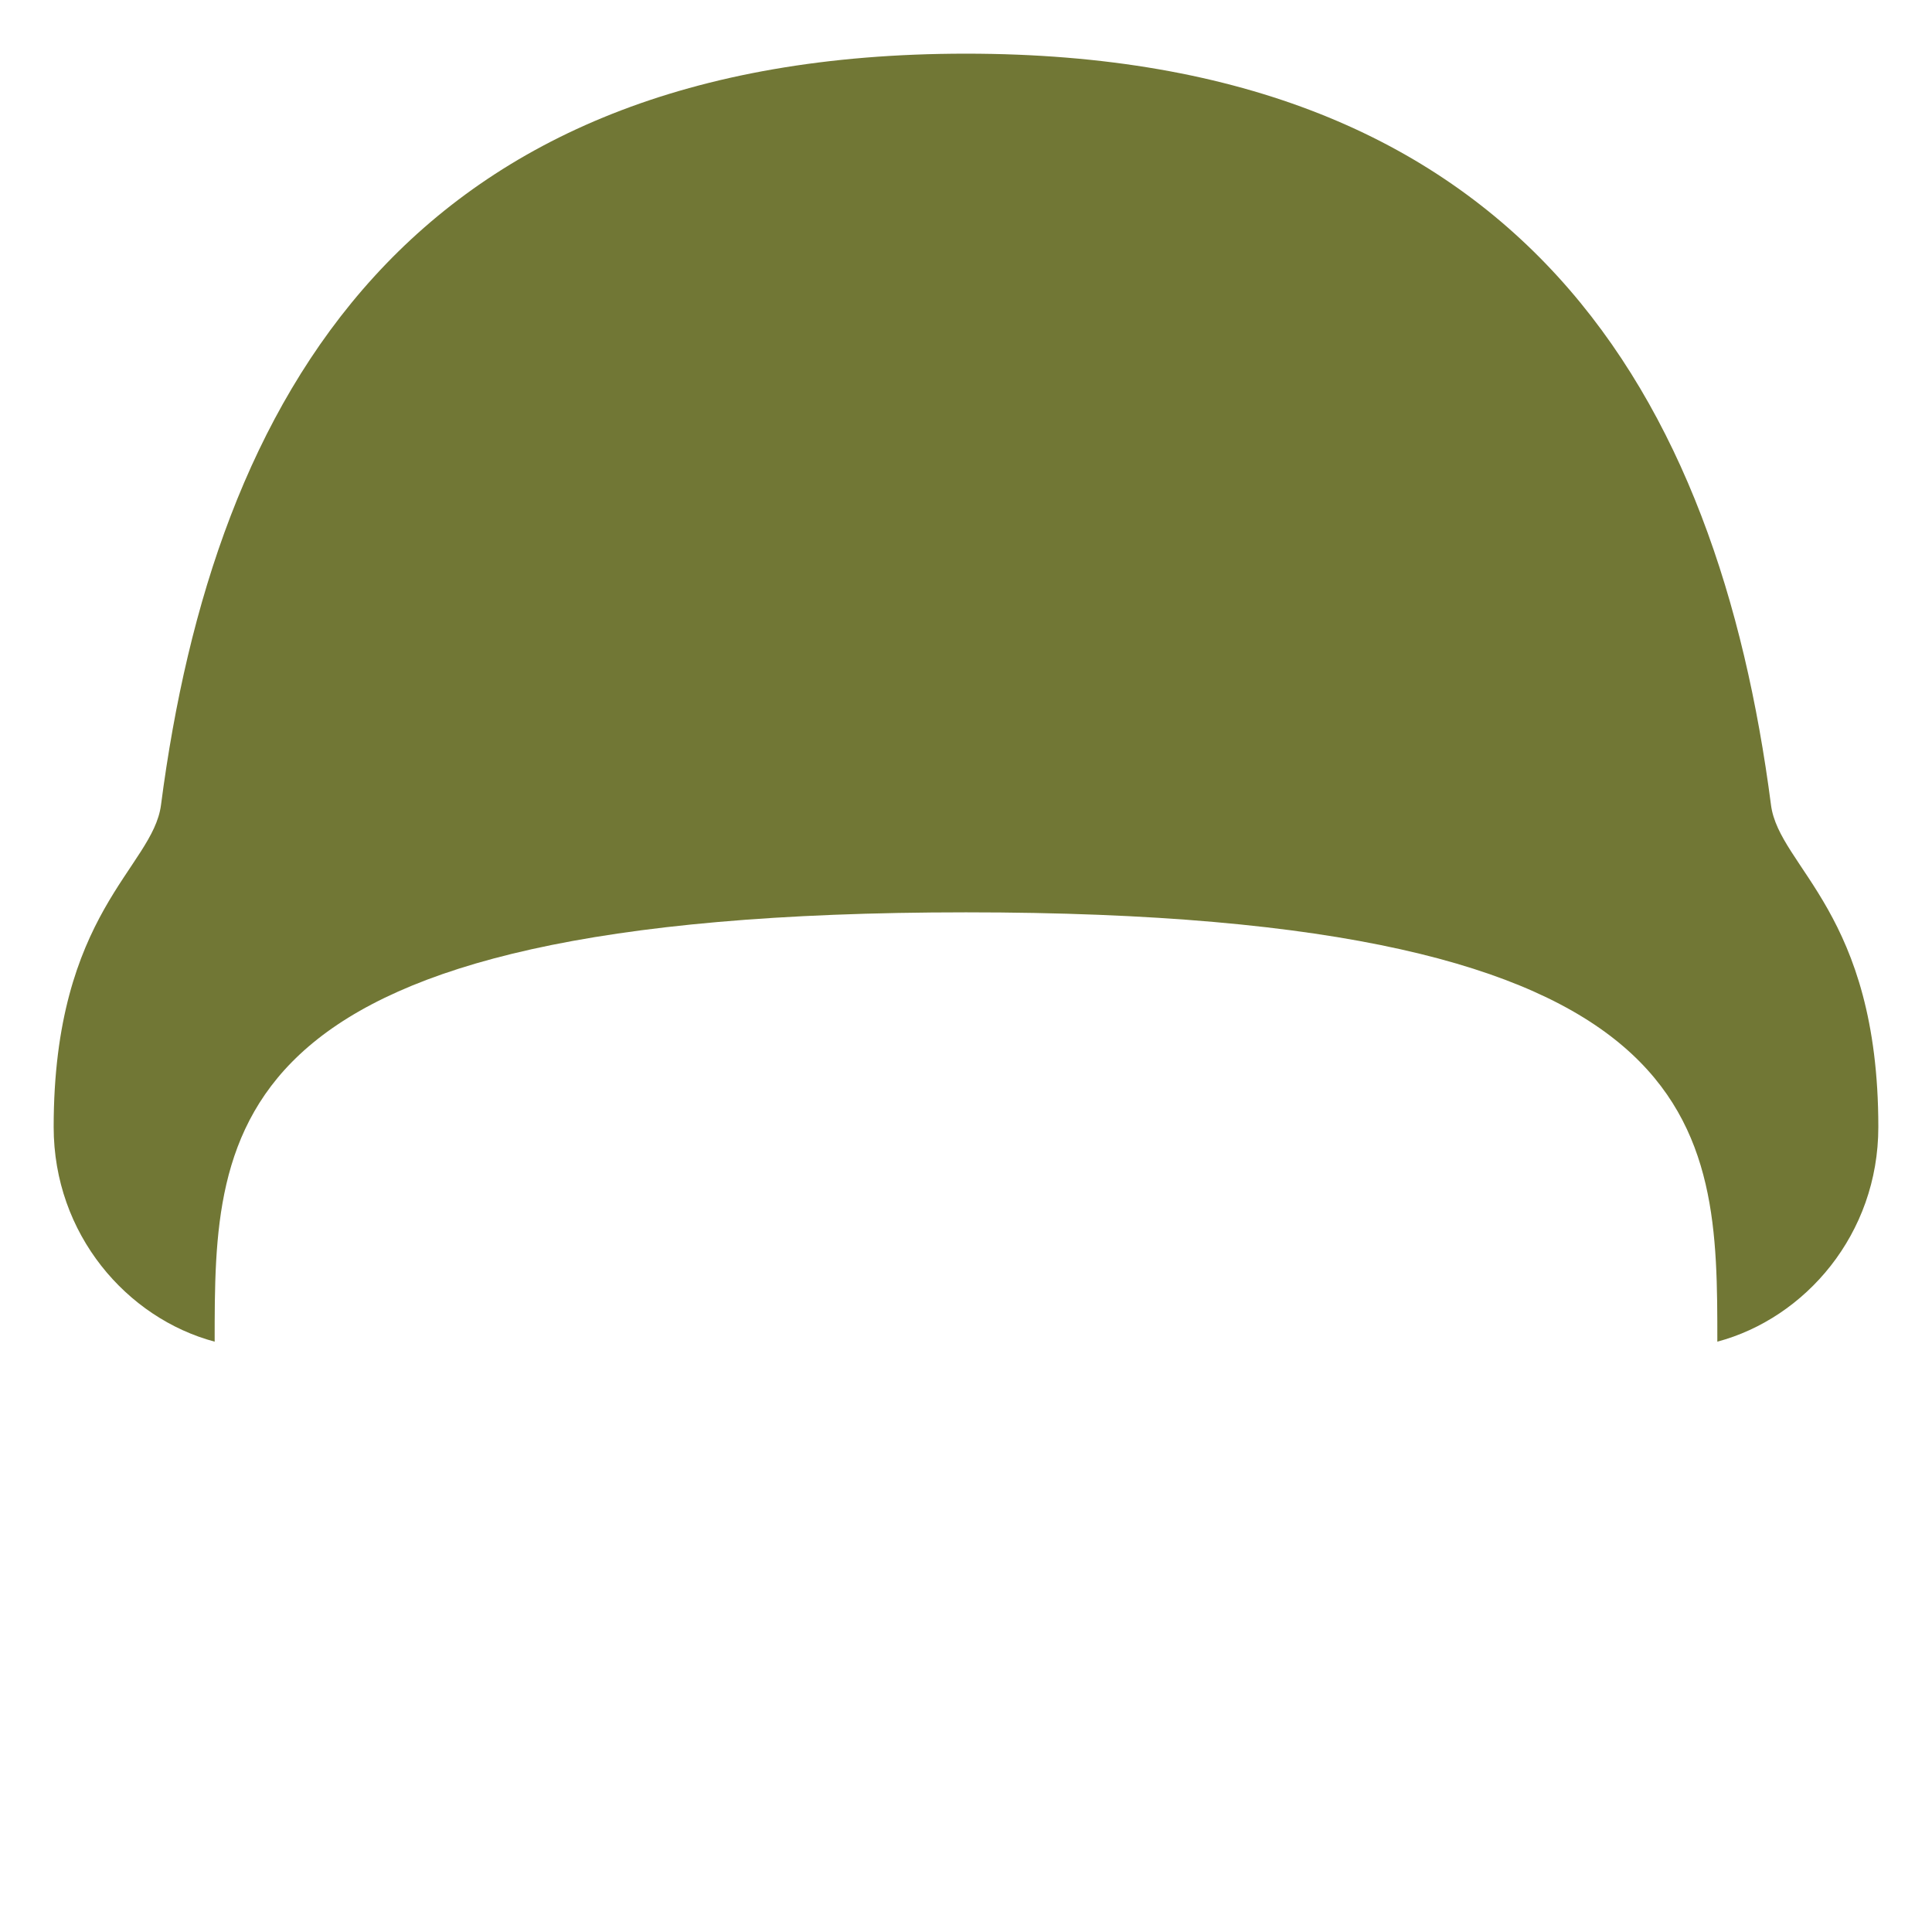 <svg xmlns="http://www.w3.org/2000/svg" viewBox="0 0 36 36">
  <path fill="#717735" d="M33 15c-.987-7.586-4.602-14-15-14S3.987 7.414 3 15c-.152 1.169-2 2-2 6 0 2 1.366 3.564 3 4 0-4 0-8 14-8s14 4 14 8c1.634-.436 3-2 3-4 0-4-1.848-4.831-2-6z"/>
</svg>

